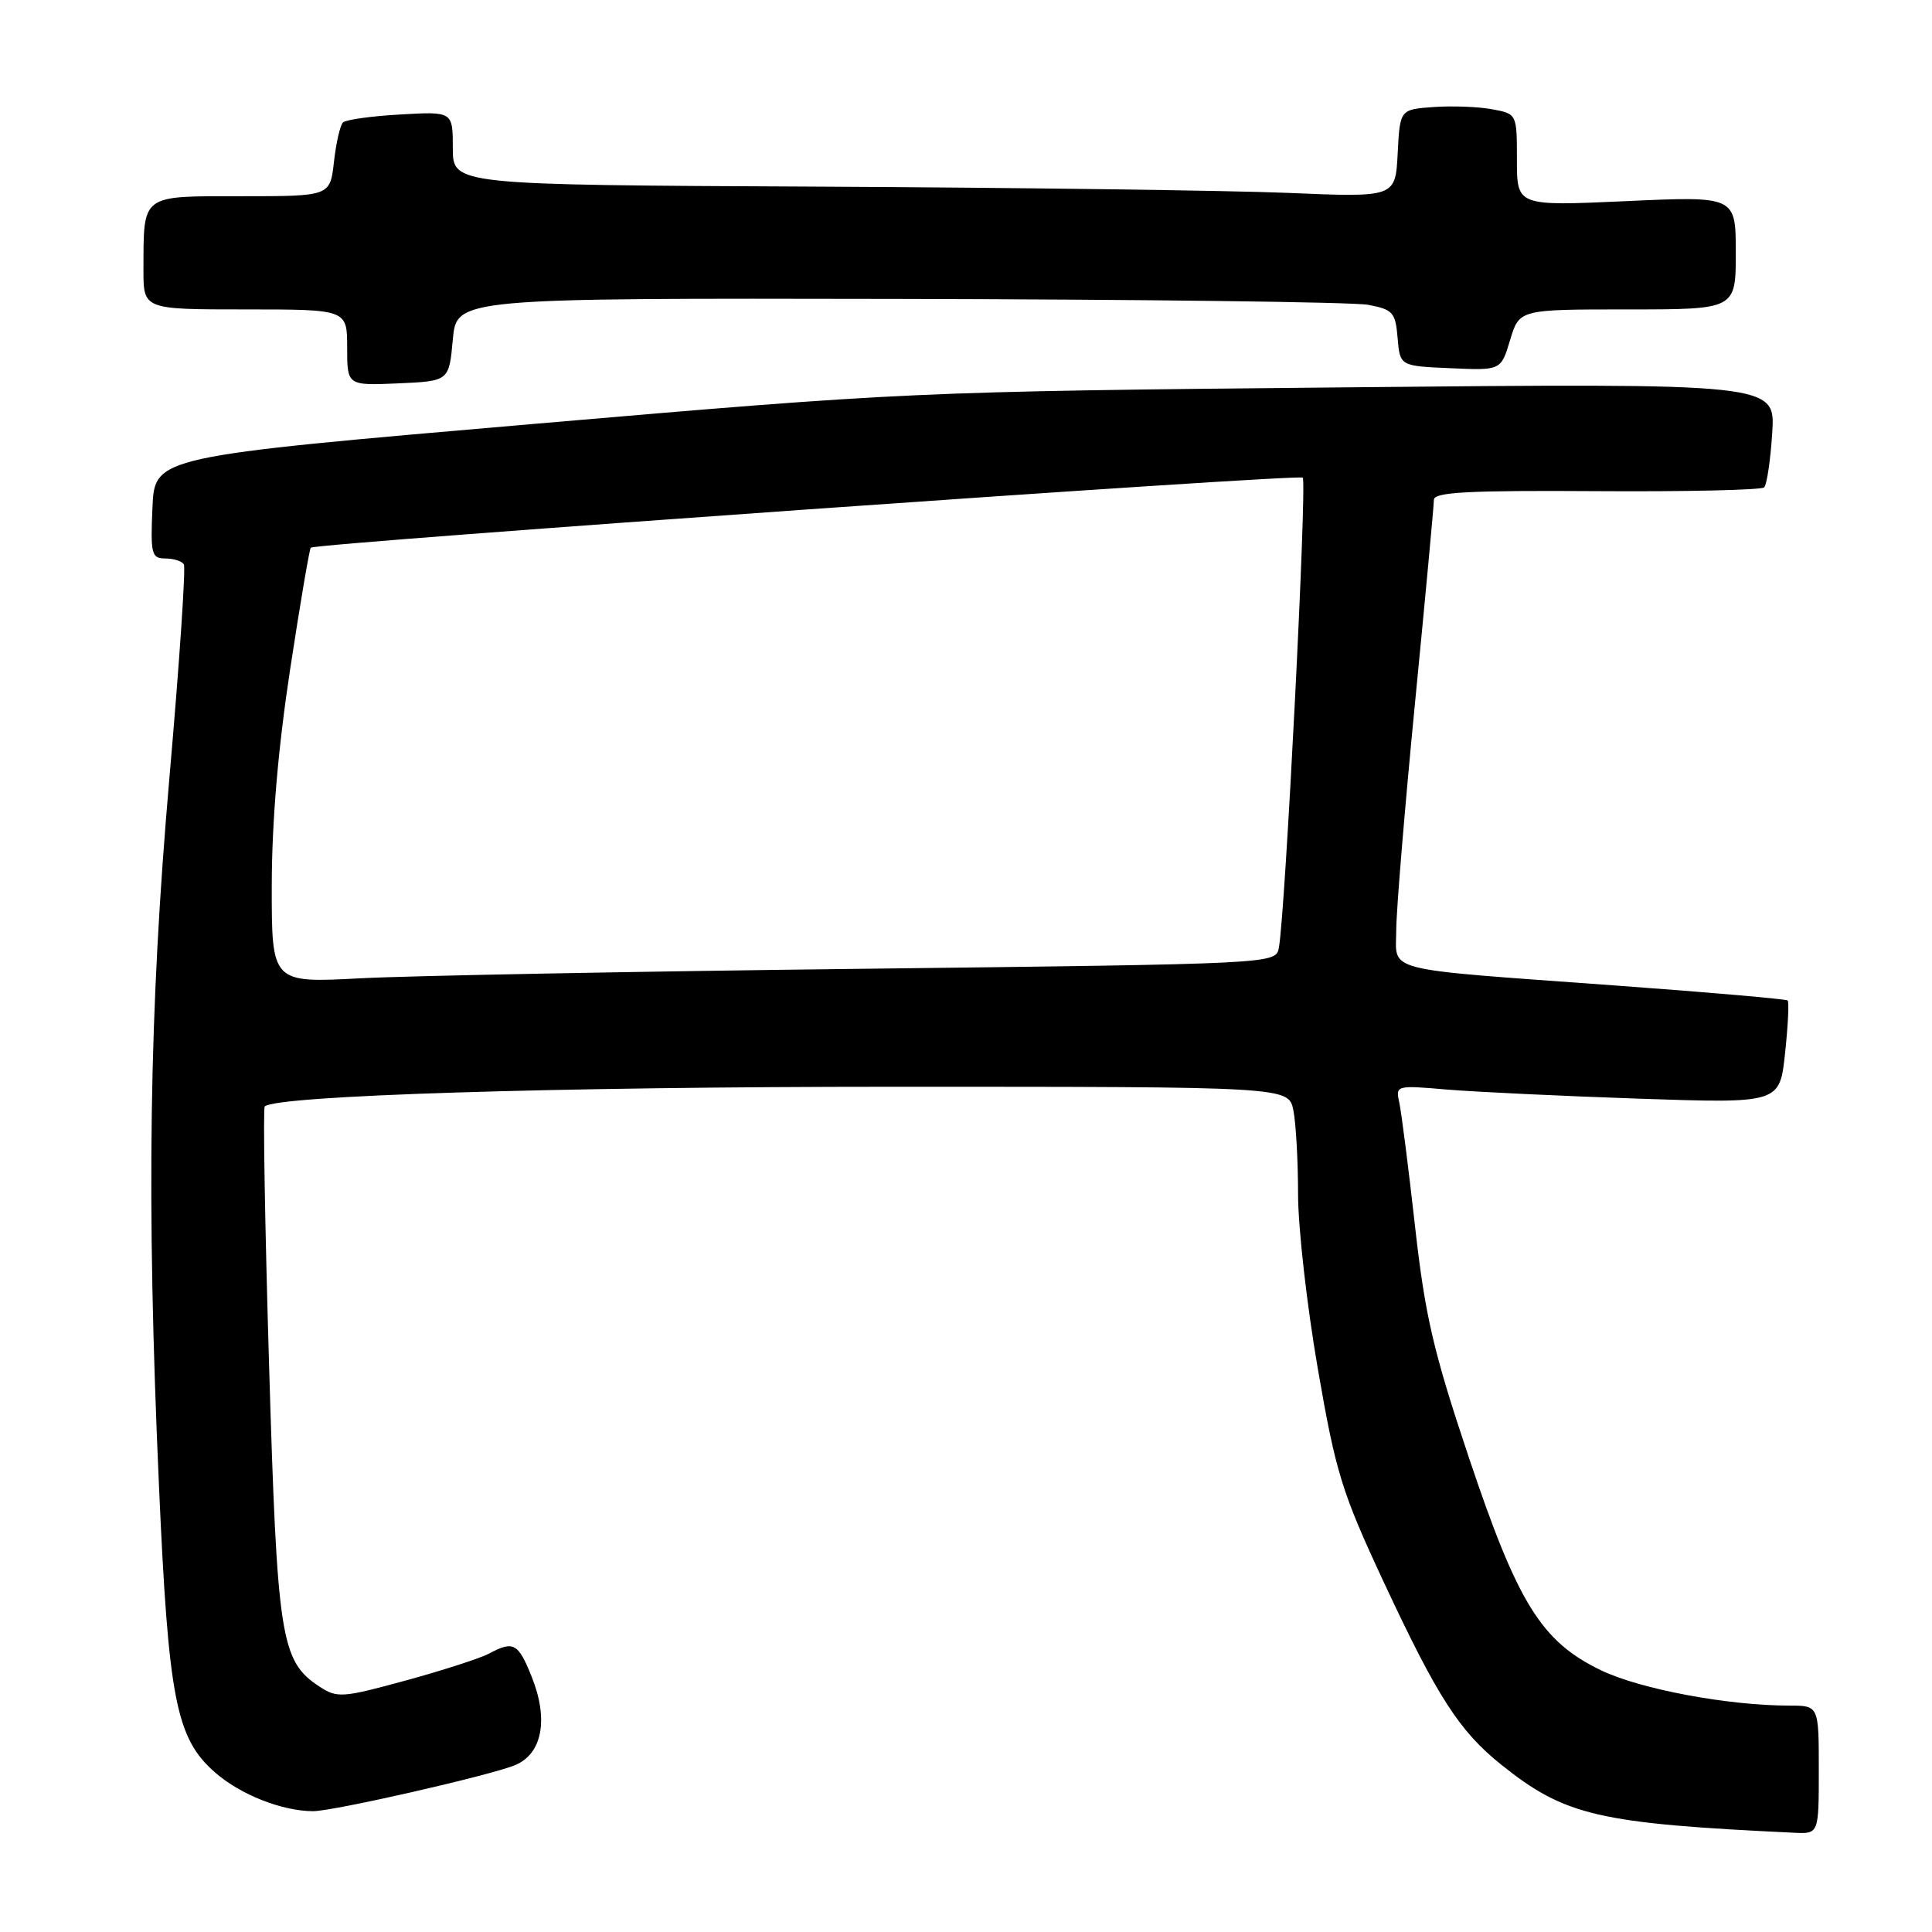 <?xml version="1.0" encoding="UTF-8" standalone="no"?>
<!DOCTYPE svg PUBLIC "-//W3C//DTD SVG 1.1//EN" "http://www.w3.org/Graphics/SVG/1.1/DTD/svg11.dtd" >
<svg xmlns="http://www.w3.org/2000/svg" xmlns:xlink="http://www.w3.org/1999/xlink" version="1.1" viewBox="0 0 256 256">
 <g >
 <path fill="currentColor"
d=" M 241.00 234.50 C 241.00 226.00 241.00 226.00 237.07 226.00 C 228.97 226.00 217.34 223.82 212.18 221.34 C 204.23 217.52 201.11 212.49 194.59 193.00 C 189.92 179.05 188.83 174.34 187.50 162.50 C 186.64 154.80 185.70 147.44 185.42 146.14 C 184.91 143.81 184.97 143.79 191.70 144.37 C 195.44 144.68 206.90 145.23 217.16 145.58 C 235.82 146.21 235.82 146.21 236.53 139.56 C 236.92 135.90 237.08 132.75 236.87 132.57 C 236.67 132.38 226.38 131.48 214.00 130.58 C 182.65 128.29 185.00 128.89 185.01 123.20 C 185.02 120.62 186.14 107.03 187.51 93.00 C 188.88 78.97 190.00 66.92 190.00 66.22 C 190.00 65.21 194.63 64.97 211.55 65.08 C 223.41 65.16 233.40 64.93 233.76 64.58 C 234.12 64.22 234.60 60.96 234.83 57.35 C 235.25 50.77 235.25 50.77 177.87 51.33 C 120.98 51.88 120.08 51.93 70.50 56.19 C 20.50 60.50 20.50 60.50 20.20 67.25 C 19.93 73.42 20.08 74.00 21.90 74.00 C 22.99 74.00 24.10 74.35 24.36 74.78 C 24.63 75.20 23.77 87.92 22.45 103.03 C 19.75 134.09 19.38 159.01 21.07 197.00 C 22.32 225.17 23.33 230.32 28.47 234.84 C 31.84 237.80 37.40 239.99 41.50 239.99 C 44.22 239.98 64.84 235.28 68.23 233.90 C 71.85 232.41 72.72 227.84 70.46 222.20 C 68.67 217.72 68.04 217.37 64.80 219.11 C 63.66 219.72 58.71 221.32 53.78 222.67 C 45.37 224.97 44.68 225.02 42.33 223.48 C 37.19 220.11 36.73 217.14 35.65 180.76 C 35.10 162.20 34.84 146.83 35.08 146.61 C 36.60 145.16 73.65 144.00 118.40 144.00 C 170.75 144.00 170.75 144.00 171.38 147.13 C 171.72 148.84 172.00 153.85 172.00 158.25 C 172.00 162.65 173.18 173.06 174.62 181.38 C 176.99 195.10 177.79 197.70 183.29 209.50 C 190.45 224.85 193.34 229.35 198.91 233.82 C 207.38 240.60 211.74 241.62 237.75 242.85 C 241.00 243.00 241.00 243.00 241.00 234.50 Z  M 60.00 45.00 C 60.50 39.50 60.50 39.50 119.09 39.61 C 151.32 39.67 179.31 40.02 181.29 40.39 C 184.57 41.01 184.91 41.39 185.19 44.78 C 185.50 48.50 185.50 48.50 192.20 48.79 C 198.89 49.09 198.89 49.09 200.10 45.04 C 201.32 41.00 201.32 41.00 215.66 41.00 C 230.00 41.00 230.00 41.00 230.00 33.50 C 230.00 25.99 230.00 25.99 215.50 26.65 C 201.00 27.31 201.00 27.31 201.00 21.20 C 201.00 15.09 201.00 15.09 197.73 14.48 C 195.93 14.14 192.44 14.01 189.98 14.18 C 185.50 14.50 185.50 14.50 185.20 20.33 C 184.90 26.16 184.90 26.16 170.70 25.56 C 162.89 25.24 134.79 24.86 108.25 24.73 C 60.01 24.50 60.01 24.50 60.00 19.64 C 60.00 14.77 60.00 14.77 53.05 15.17 C 49.23 15.38 45.81 15.86 45.44 16.23 C 45.07 16.60 44.53 18.95 44.25 21.45 C 43.74 26.00 43.74 26.00 31.99 26.00 C 18.57 26.00 19.04 25.65 19.01 35.75 C 19.00 41.00 19.00 41.00 32.50 41.00 C 46.00 41.00 46.00 41.00 46.00 46.05 C 46.00 51.09 46.00 51.09 52.75 50.80 C 59.50 50.50 59.50 50.50 60.00 45.00 Z  M 36.01 117.38 C 36.02 108.85 36.85 99.14 38.45 88.65 C 39.78 79.93 41.01 72.70 41.18 72.57 C 42.05 71.95 172.10 62.76 172.62 63.29 C 173.21 63.88 170.29 121.40 169.45 125.61 C 169.03 127.72 168.94 127.72 114.27 128.37 C 84.14 128.72 54.21 129.29 47.75 129.63 C 36.00 130.25 36.00 130.25 36.01 117.38 Z "/>
</g>
</svg>